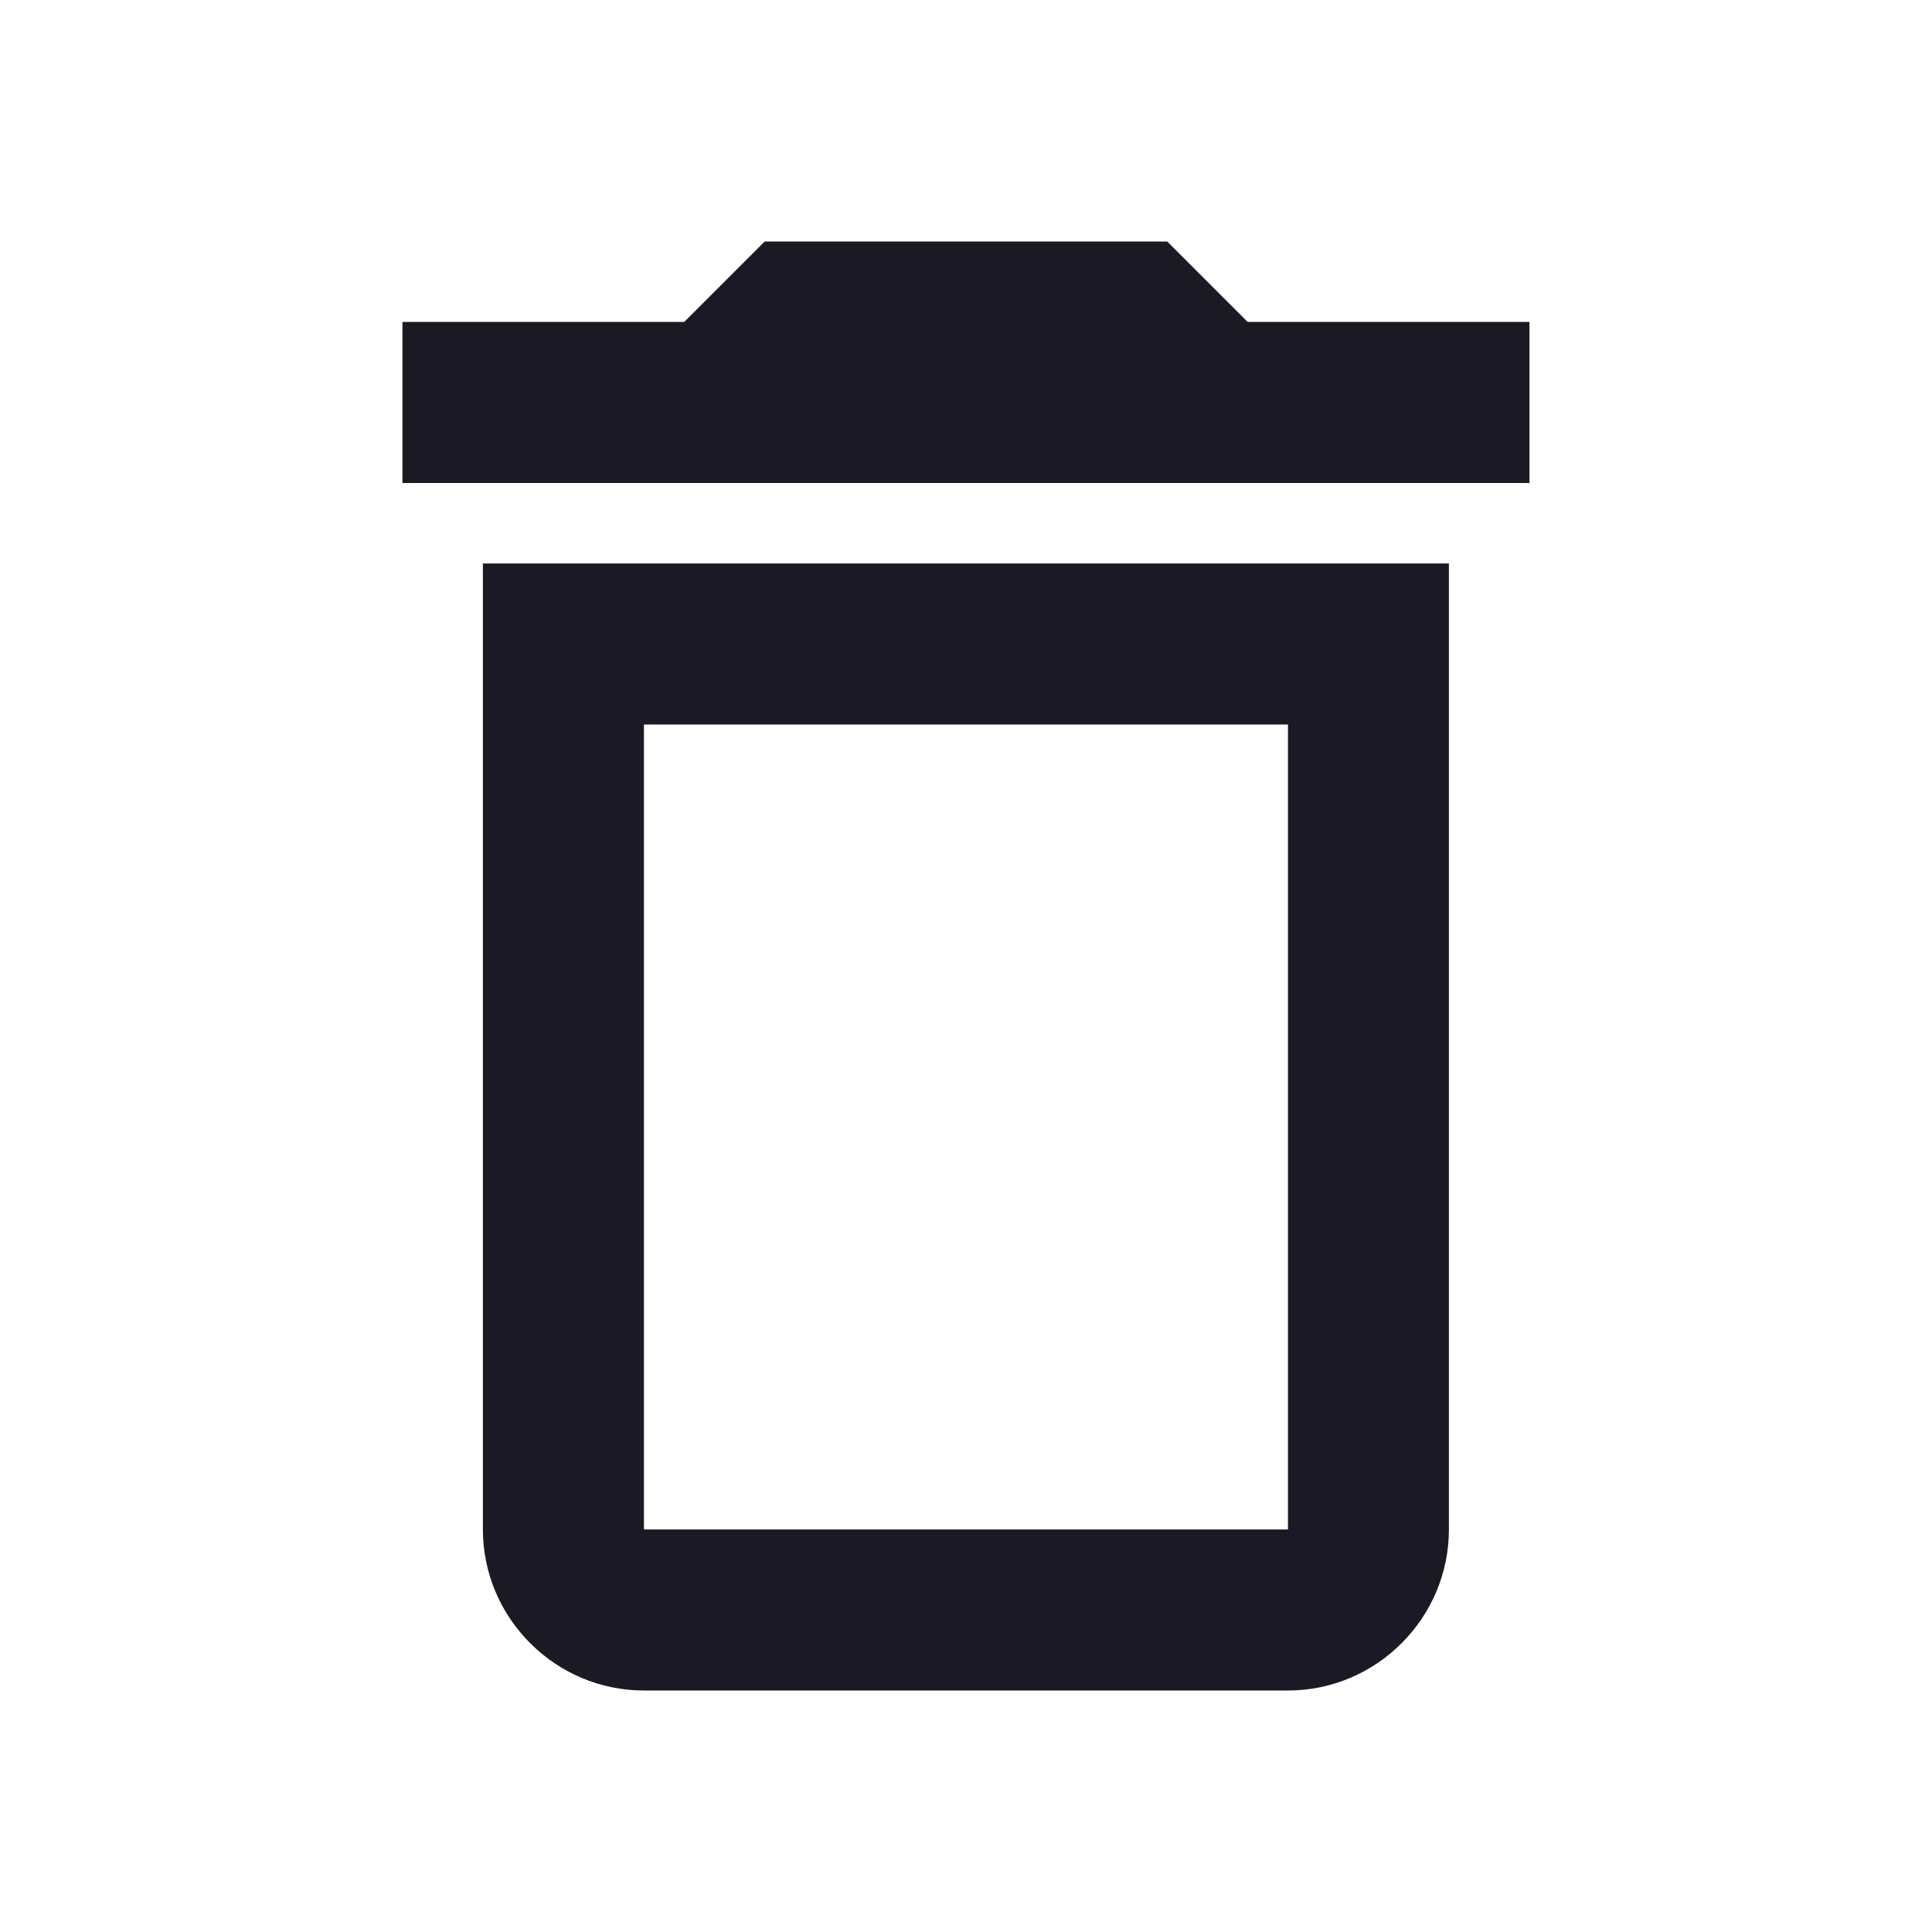 <svg width="20" height="20" viewBox="0 0 20 20" fill="none" xmlns="http://www.w3.org/2000/svg">
<path d="M13.333 7.5V15.833H6.666V7.5H13.333ZM12.083 2.5H7.916L7.083 3.333H4.166V5H15.833V3.333H12.916L12.083 2.5ZM14.999 5.833H4.999V15.833C4.999 16.75 5.749 17.5 6.666 17.5H13.333C14.249 17.5 14.999 16.75 14.999 15.833V5.833Z" fill="#1B1A24"/>
</svg>
